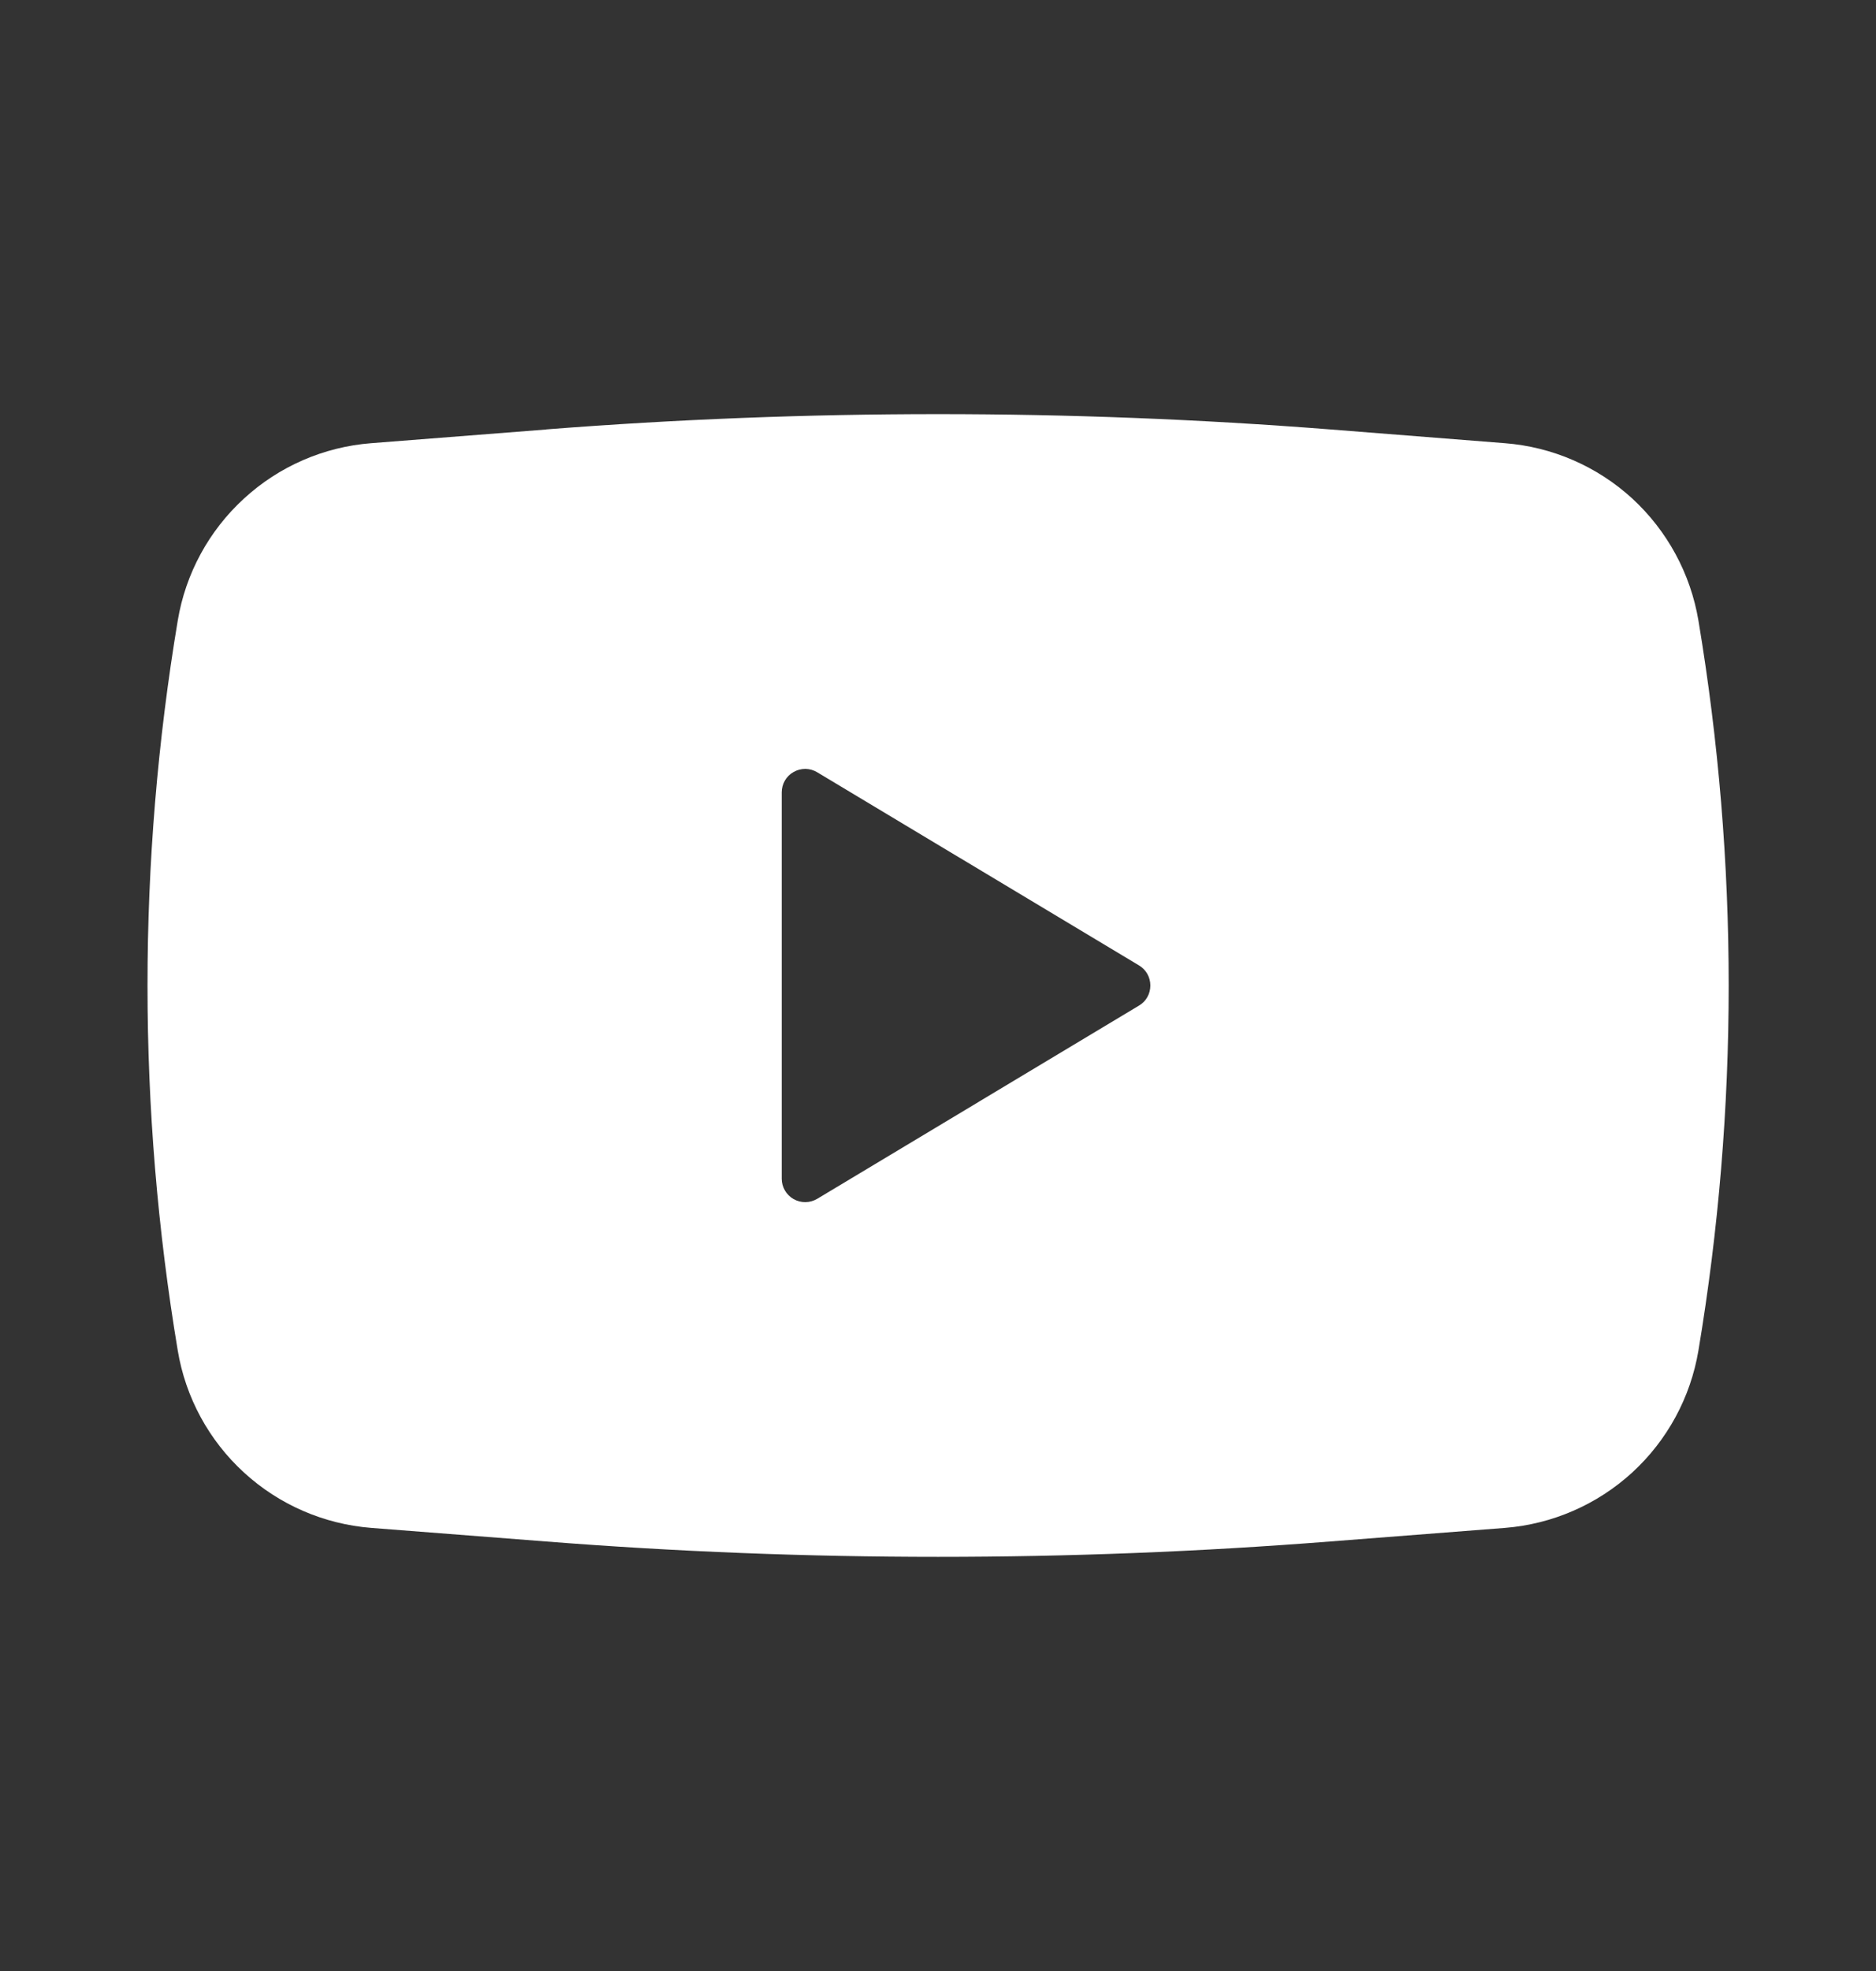 <svg width="20" height="21" viewBox="0 0 20 21" fill="none" xmlns="http://www.w3.org/2000/svg">
<rect x="0" y="0" width="20" height="21" fill="#333333" stroke="none"/>
<path fill-rule="evenodd" clip-rule="evenodd" d="M5.825 4.575C8.604 4.358 11.397 4.358 14.177 4.575L16.043 4.722C16.549 4.761 17.027 4.969 17.401 5.311C17.774 5.654 18.023 6.112 18.107 6.612C18.537 9.187 18.537 11.814 18.107 14.389C18.023 14.889 17.775 15.346 17.401 15.689C17.027 16.031 16.549 16.239 16.044 16.279L14.177 16.424C11.397 16.642 8.605 16.642 5.825 16.424L3.958 16.279C3.453 16.239 2.975 16.032 2.601 15.689C2.227 15.347 1.978 14.889 1.895 14.389C1.465 11.814 1.465 9.186 1.895 6.612C1.978 6.112 2.227 5.654 2.601 5.312C2.974 4.969 3.452 4.761 3.957 4.722L5.824 4.576L5.825 4.575ZM8.334 12.559V8.442C8.334 8.398 8.346 8.354 8.368 8.316C8.39 8.278 8.422 8.246 8.461 8.225C8.499 8.203 8.543 8.192 8.587 8.192C8.631 8.193 8.674 8.205 8.712 8.228L12.143 10.286C12.18 10.308 12.211 10.34 12.232 10.377C12.253 10.415 12.264 10.457 12.264 10.5C12.264 10.543 12.253 10.586 12.232 10.623C12.211 10.661 12.18 10.692 12.143 10.714L8.712 12.773C8.674 12.795 8.631 12.808 8.587 12.808C8.543 12.809 8.499 12.797 8.461 12.776C8.422 12.754 8.39 12.722 8.368 12.684C8.346 12.646 8.334 12.603 8.334 12.559Z" fill="white"/>
</svg>
